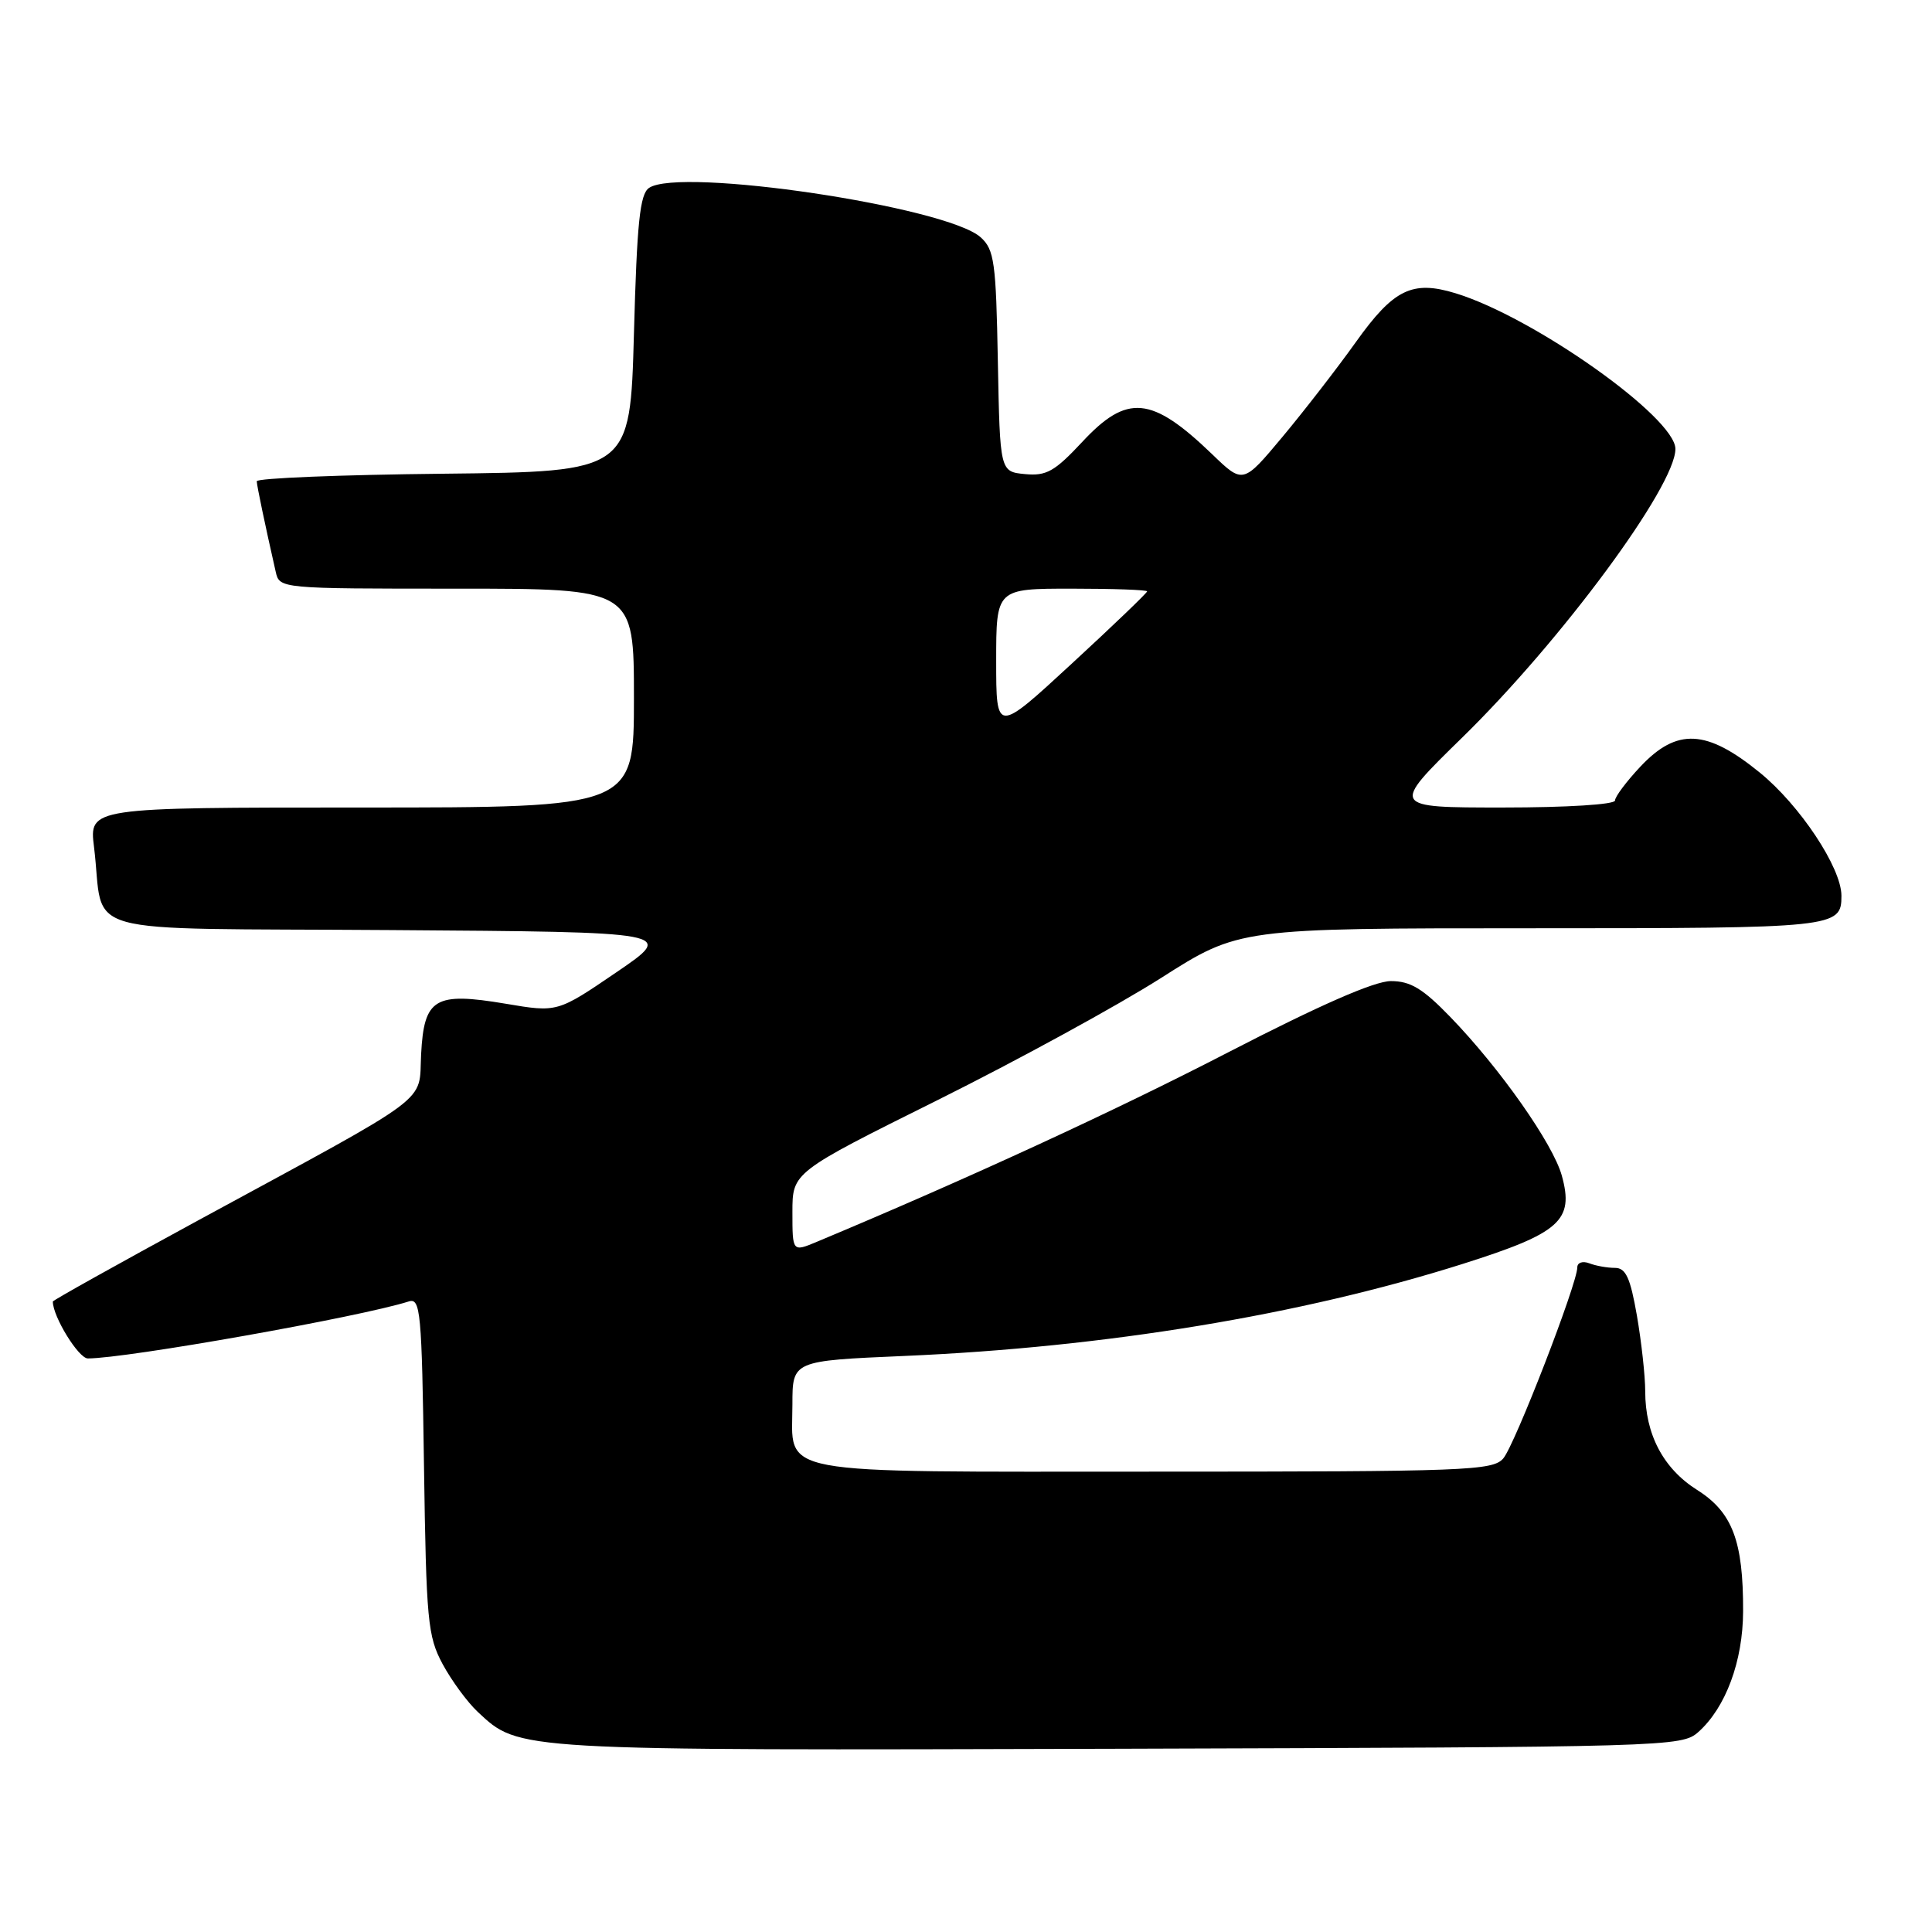 <?xml version="1.0" encoding="UTF-8" standalone="no"?>
<!DOCTYPE svg PUBLIC "-//W3C//DTD SVG 1.1//EN" "http://www.w3.org/Graphics/SVG/1.1/DTD/svg11.dtd" >
<svg xmlns="http://www.w3.org/2000/svg" xmlns:xlink="http://www.w3.org/1999/xlink" version="1.1" viewBox="0 0 256 256">
 <g >
 <path fill="currentColor"
d=" M 225.04 229.50 C 228.67 226.26 230.95 220.11 230.97 213.50 C 231.00 204.19 229.55 200.37 224.87 197.42 C 220.39 194.59 218.00 190.05 218.00 184.36 C 218.00 182.33 217.50 177.81 216.90 174.33 C 216.02 169.29 215.43 168.00 213.98 168.00 C 212.98 168.00 211.45 167.73 210.58 167.39 C 209.70 167.06 209.00 167.30 209.00 167.94 C 209.00 170.09 200.71 191.49 199.19 193.25 C 197.80 194.87 194.32 195.00 152.92 195.00 C 101.62 195.00 105.00 195.63 105.00 186.08 C 105.00 180.31 105.00 180.31 119.85 179.67 C 146.52 178.52 172.43 174.24 193.80 167.48 C 206.75 163.38 208.59 161.73 206.95 155.78 C 205.78 151.55 198.76 141.56 192.17 134.75 C 188.53 130.99 186.90 130.00 184.30 130.00 C 182.12 130.00 174.91 133.16 162.76 139.43 C 147.71 147.21 128.17 156.21 108.25 164.54 C 105.00 165.90 105.00 165.90 105.00 160.62 C 105.00 155.34 105.00 155.34 124.25 145.76 C 134.84 140.49 148.15 133.21 153.84 129.59 C 164.18 123.00 164.18 123.00 202.89 123.00 C 243.34 123.00 244.00 122.93 244.00 118.69 C 244.00 114.99 238.50 106.70 233.18 102.37 C 226.13 96.63 222.21 96.43 217.37 101.57 C 215.52 103.54 214.00 105.56 214.00 106.07 C 214.00 106.60 207.62 107.00 199.13 107.00 C 184.27 107.00 184.27 107.00 193.73 97.75 C 206.90 84.88 222.00 64.44 222.00 59.49 C 222.00 55.31 203.19 42.00 192.84 38.85 C 187.13 37.11 184.66 38.32 179.67 45.31 C 177.19 48.79 172.81 54.44 169.94 57.88 C 164.71 64.14 164.71 64.14 160.61 60.18 C 152.58 52.46 149.35 52.16 143.39 58.57 C 139.74 62.48 138.65 63.09 135.82 62.82 C 132.50 62.50 132.50 62.50 132.22 47.88 C 131.98 34.73 131.75 33.08 129.95 31.45 C 125.45 27.38 90.08 22.11 86.00 24.90 C 84.79 25.72 84.40 29.48 84.00 44.21 C 83.50 62.50 83.50 62.50 58.75 62.77 C 45.14 62.91 34.01 63.36 34.02 63.77 C 34.05 64.42 35.10 69.45 36.53 75.75 C 37.04 78.00 37.04 78.00 60.52 78.00 C 84.00 78.00 84.00 78.00 84.00 92.50 C 84.00 107.00 84.00 107.00 47.91 107.00 C 11.81 107.00 11.81 107.00 12.46 112.25 C 13.94 124.28 9.14 122.94 51.83 123.24 C 89.50 123.50 89.50 123.50 81.68 128.83 C 73.86 134.16 73.86 134.16 67.01 133.00 C 57.60 131.42 56.19 132.26 55.80 139.69 C 55.45 146.34 57.87 144.54 26.25 161.71 C 15.66 167.47 7.00 172.30 7.00 172.46 C 7.00 174.46 10.41 180.00 11.64 180.00 C 16.76 180.00 47.65 174.52 54.16 172.45 C 55.72 171.95 55.89 173.77 56.18 194.20 C 56.48 214.78 56.67 216.81 58.65 220.50 C 59.84 222.70 61.93 225.55 63.31 226.84 C 68.85 232.00 67.90 231.95 148.15 231.72 C 221.22 231.50 222.84 231.46 225.04 229.50 Z  M 132.00 87.59 C 132.00 78.00 132.00 78.00 142.00 78.00 C 147.50 78.00 152.00 78.16 152.00 78.36 C 152.00 78.56 147.50 82.88 142.00 87.95 C 132.00 97.18 132.00 97.18 132.00 87.59 Z "/>
</g>
</svg>